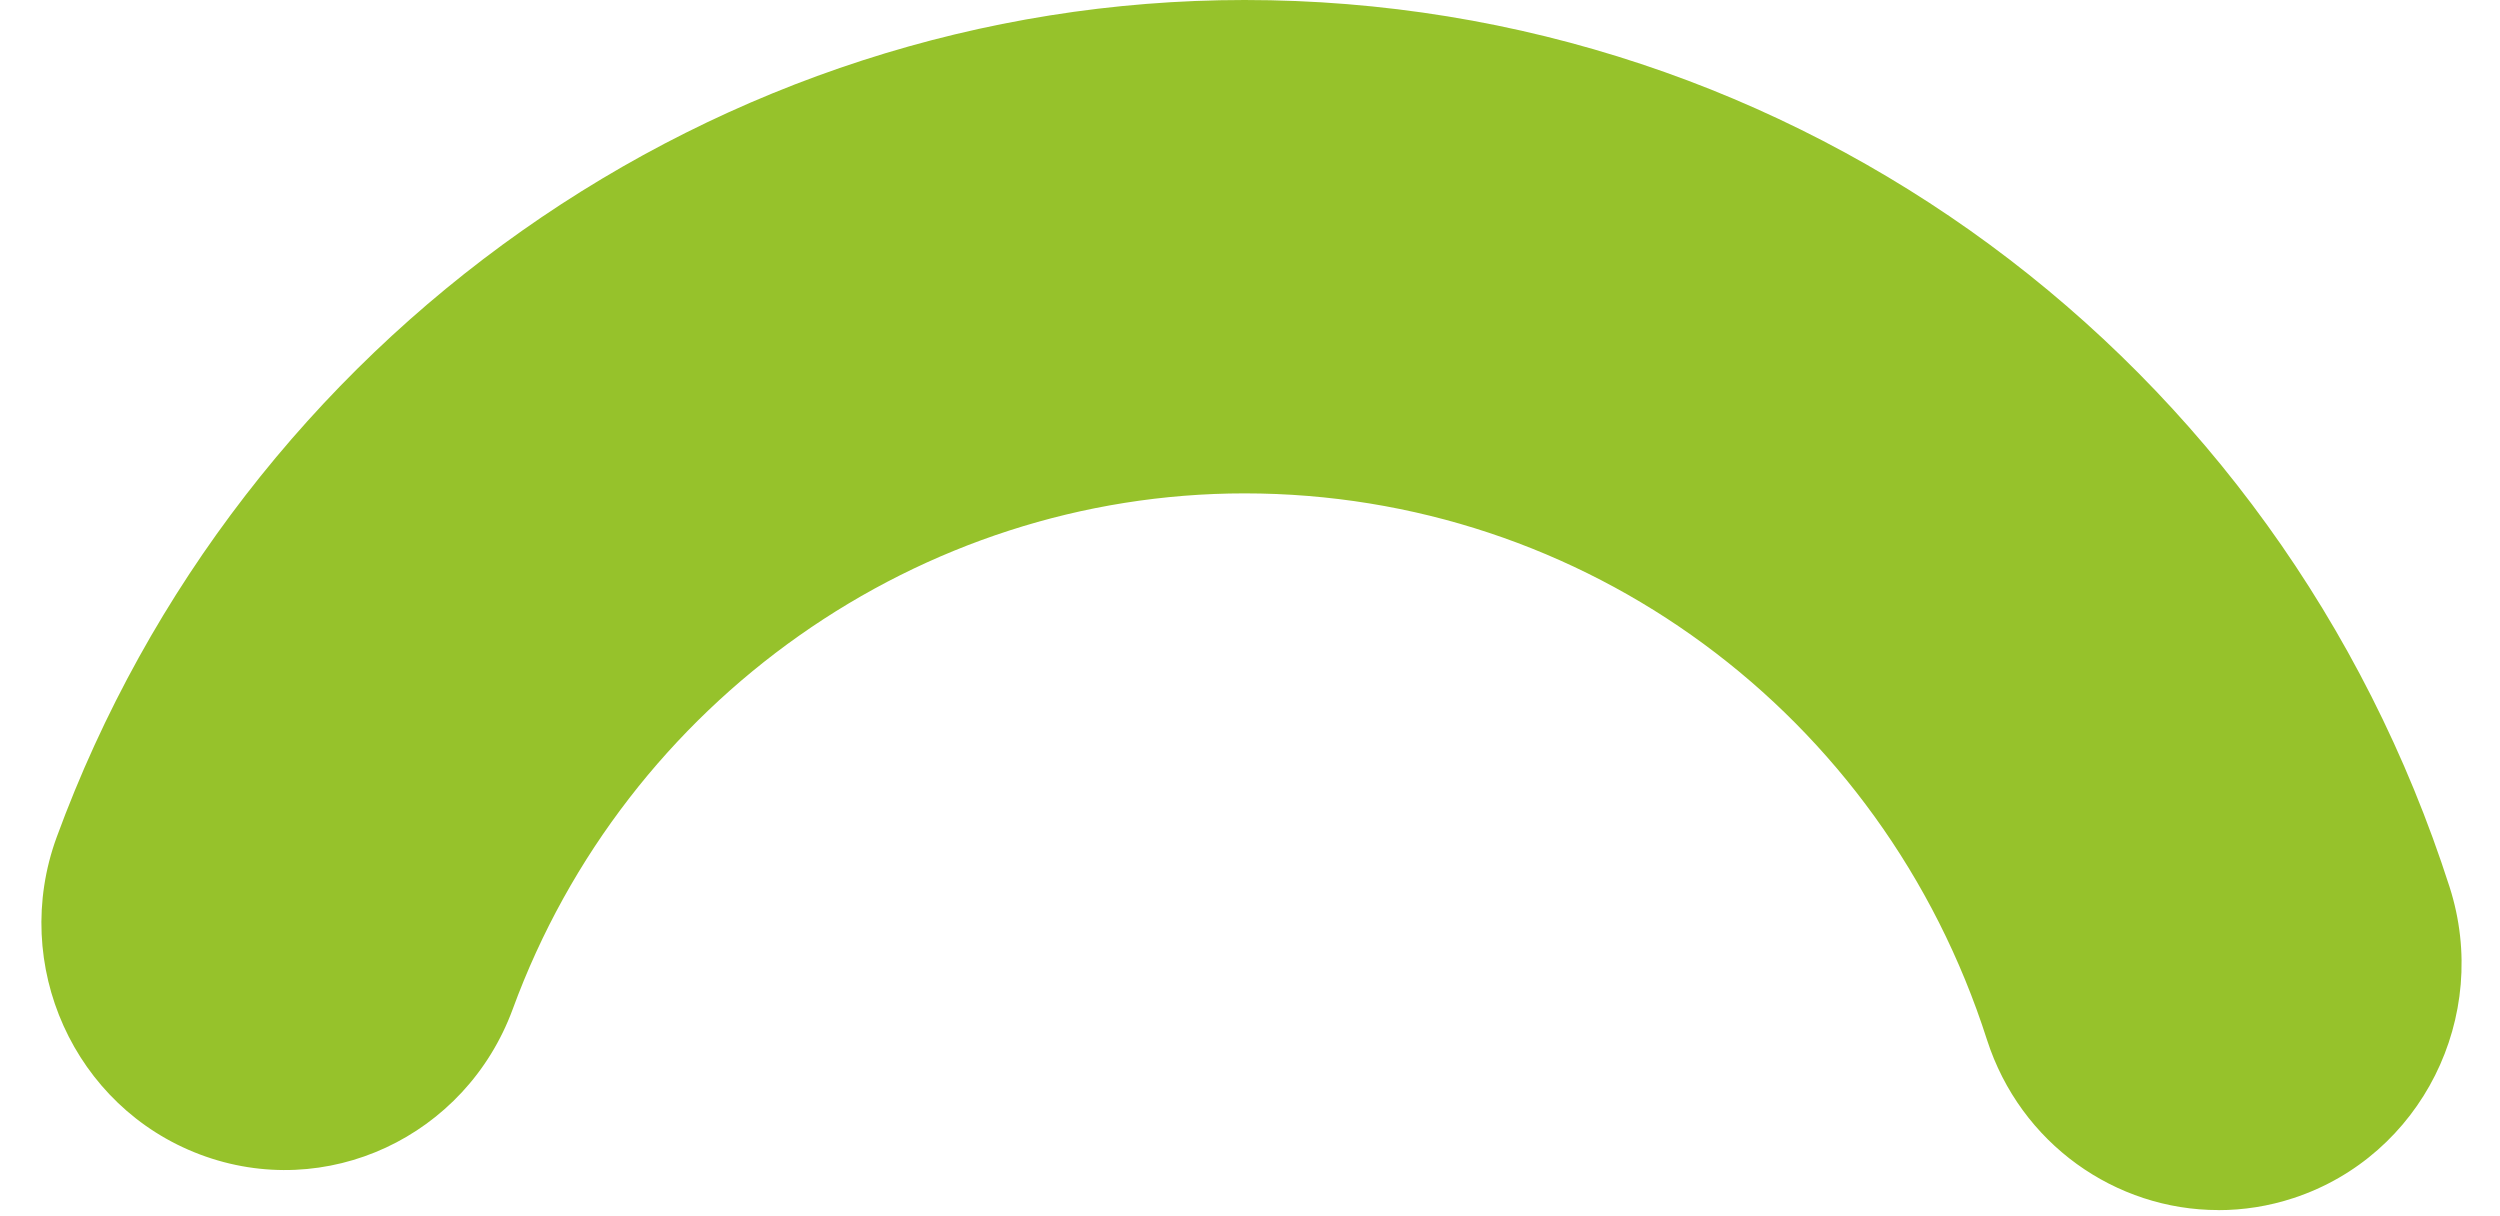 <svg width="37" height="18" viewBox="0 0 37 18" fill="none" xmlns="http://www.w3.org/2000/svg">
<path d="M32.831 17.909C31.312 17.909 29.903 16.929 29.407 15.388C27.858 10.55 23.439 7.302 18.42 7.302C13.616 7.302 9.261 10.368 7.588 14.936C6.892 16.826 4.825 17.791 2.959 17.086C1.096 16.383 0.147 14.28 0.839 12.39C3.556 4.981 10.621 0 18.42 0C26.567 0 33.734 5.277 36.254 13.128C36.869 15.046 35.836 17.108 33.945 17.731C33.576 17.853 33.2 17.91 32.831 17.91V17.909Z" fill="#96C22B"/>
</svg>
